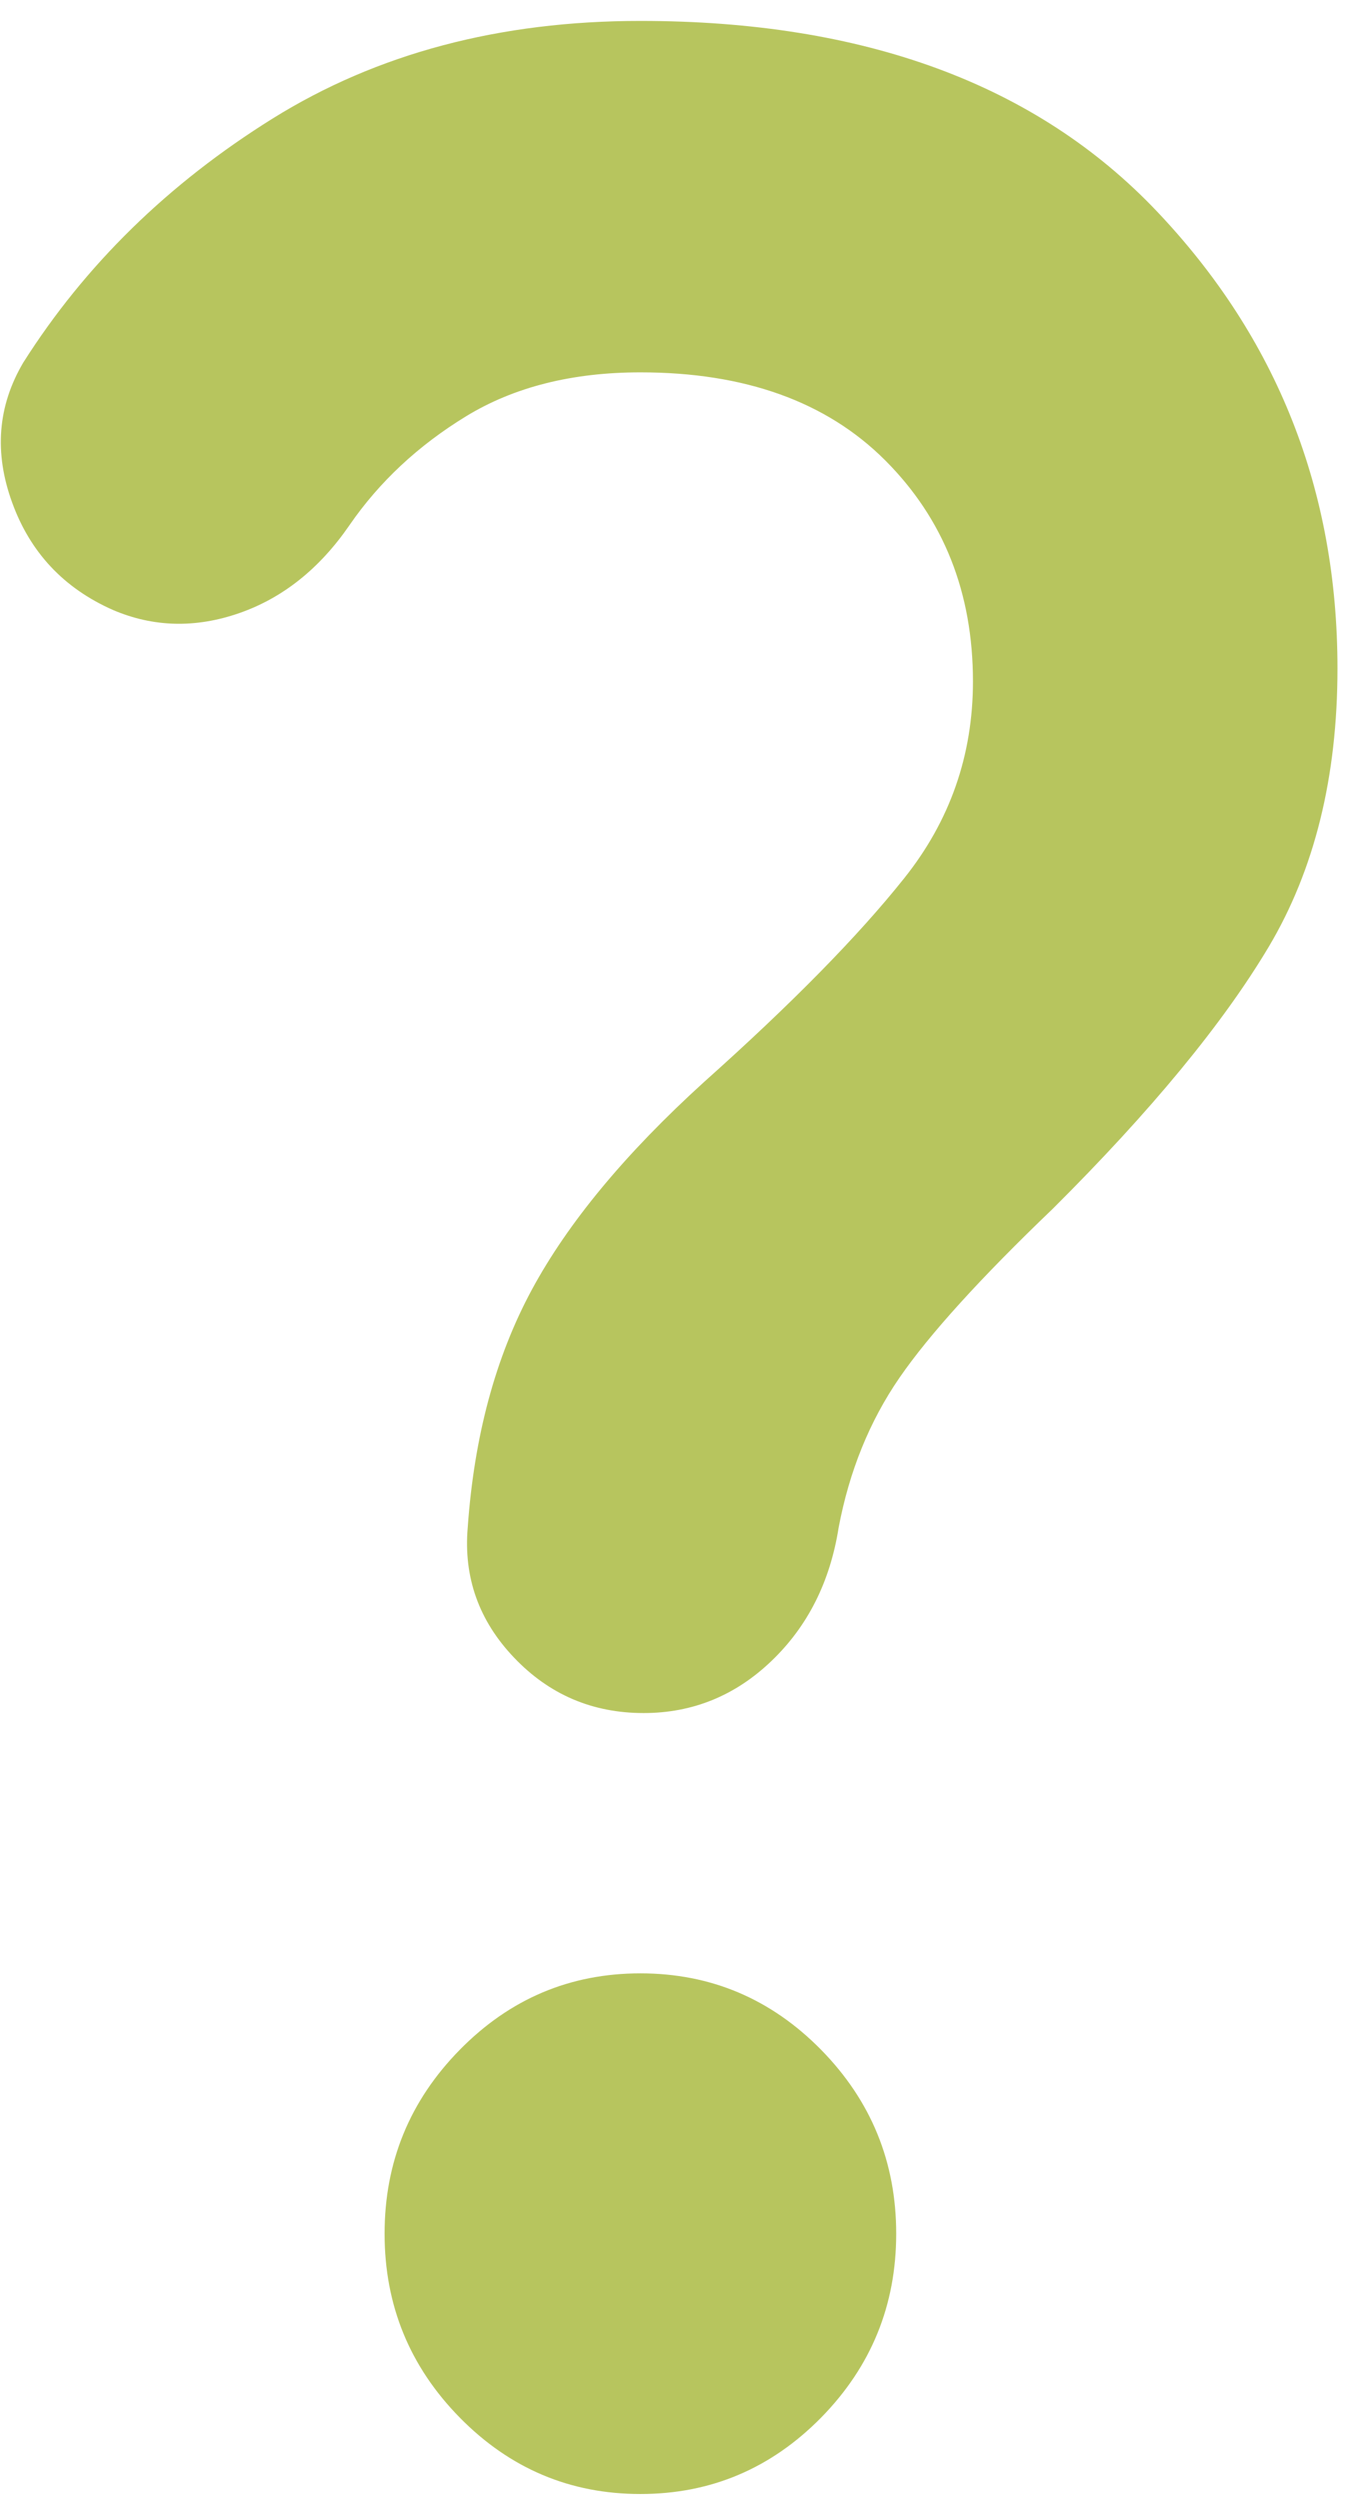 <svg width="37" height="68" viewBox="0 0 37 68" fill="none" xmlns="http://www.w3.org/2000/svg">
<path d="M17.51 46.599C16.118 46.599 14.944 46.097 13.988 45.094C13.03 44.091 12.609 42.91 12.725 41.553C12.899 39.075 13.479 36.921 14.465 35.091C15.451 33.262 17.017 31.373 19.162 29.426C21.54 27.302 23.352 25.457 24.598 23.892C25.846 22.329 26.47 20.544 26.47 18.538C26.47 16.119 25.673 14.112 24.079 12.519C22.483 10.925 20.264 10.129 17.423 10.129C15.567 10.129 13.987 10.527 12.683 11.322C11.377 12.12 10.318 13.109 9.506 14.289C8.694 15.469 7.694 16.266 6.507 16.679C5.317 17.092 4.171 17.063 3.069 16.591C1.735 16 0.822 15.027 0.33 13.669C-0.164 12.312 -0.063 11.043 0.633 9.863C2.315 7.208 4.577 4.995 7.418 3.224C10.26 1.454 13.595 0.569 17.423 0.569C23.512 0.569 28.196 2.295 31.474 5.749C34.749 9.2 36.387 13.345 36.387 18.184C36.387 21.135 35.764 23.658 34.518 25.754C33.27 27.848 31.312 30.223 28.645 32.878C26.673 34.767 25.281 36.301 24.469 37.481C23.657 38.661 23.106 40.019 22.816 41.553C22.584 43.028 21.975 44.238 20.989 45.182C20.003 46.127 18.843 46.599 17.51 46.599ZM17.423 67.843C15.509 67.843 13.871 67.15 12.509 65.765C11.145 64.377 10.463 62.709 10.463 60.762C10.463 58.814 11.145 57.147 12.509 55.759C13.871 54.373 15.509 53.68 17.423 53.68C19.336 53.68 20.975 54.373 22.339 55.759C23.701 57.147 24.382 58.814 24.382 60.762C24.382 62.709 23.701 64.377 22.339 65.765C20.975 67.15 19.336 67.843 17.423 67.843Z" fill="#B7C55E"/>
</svg>
